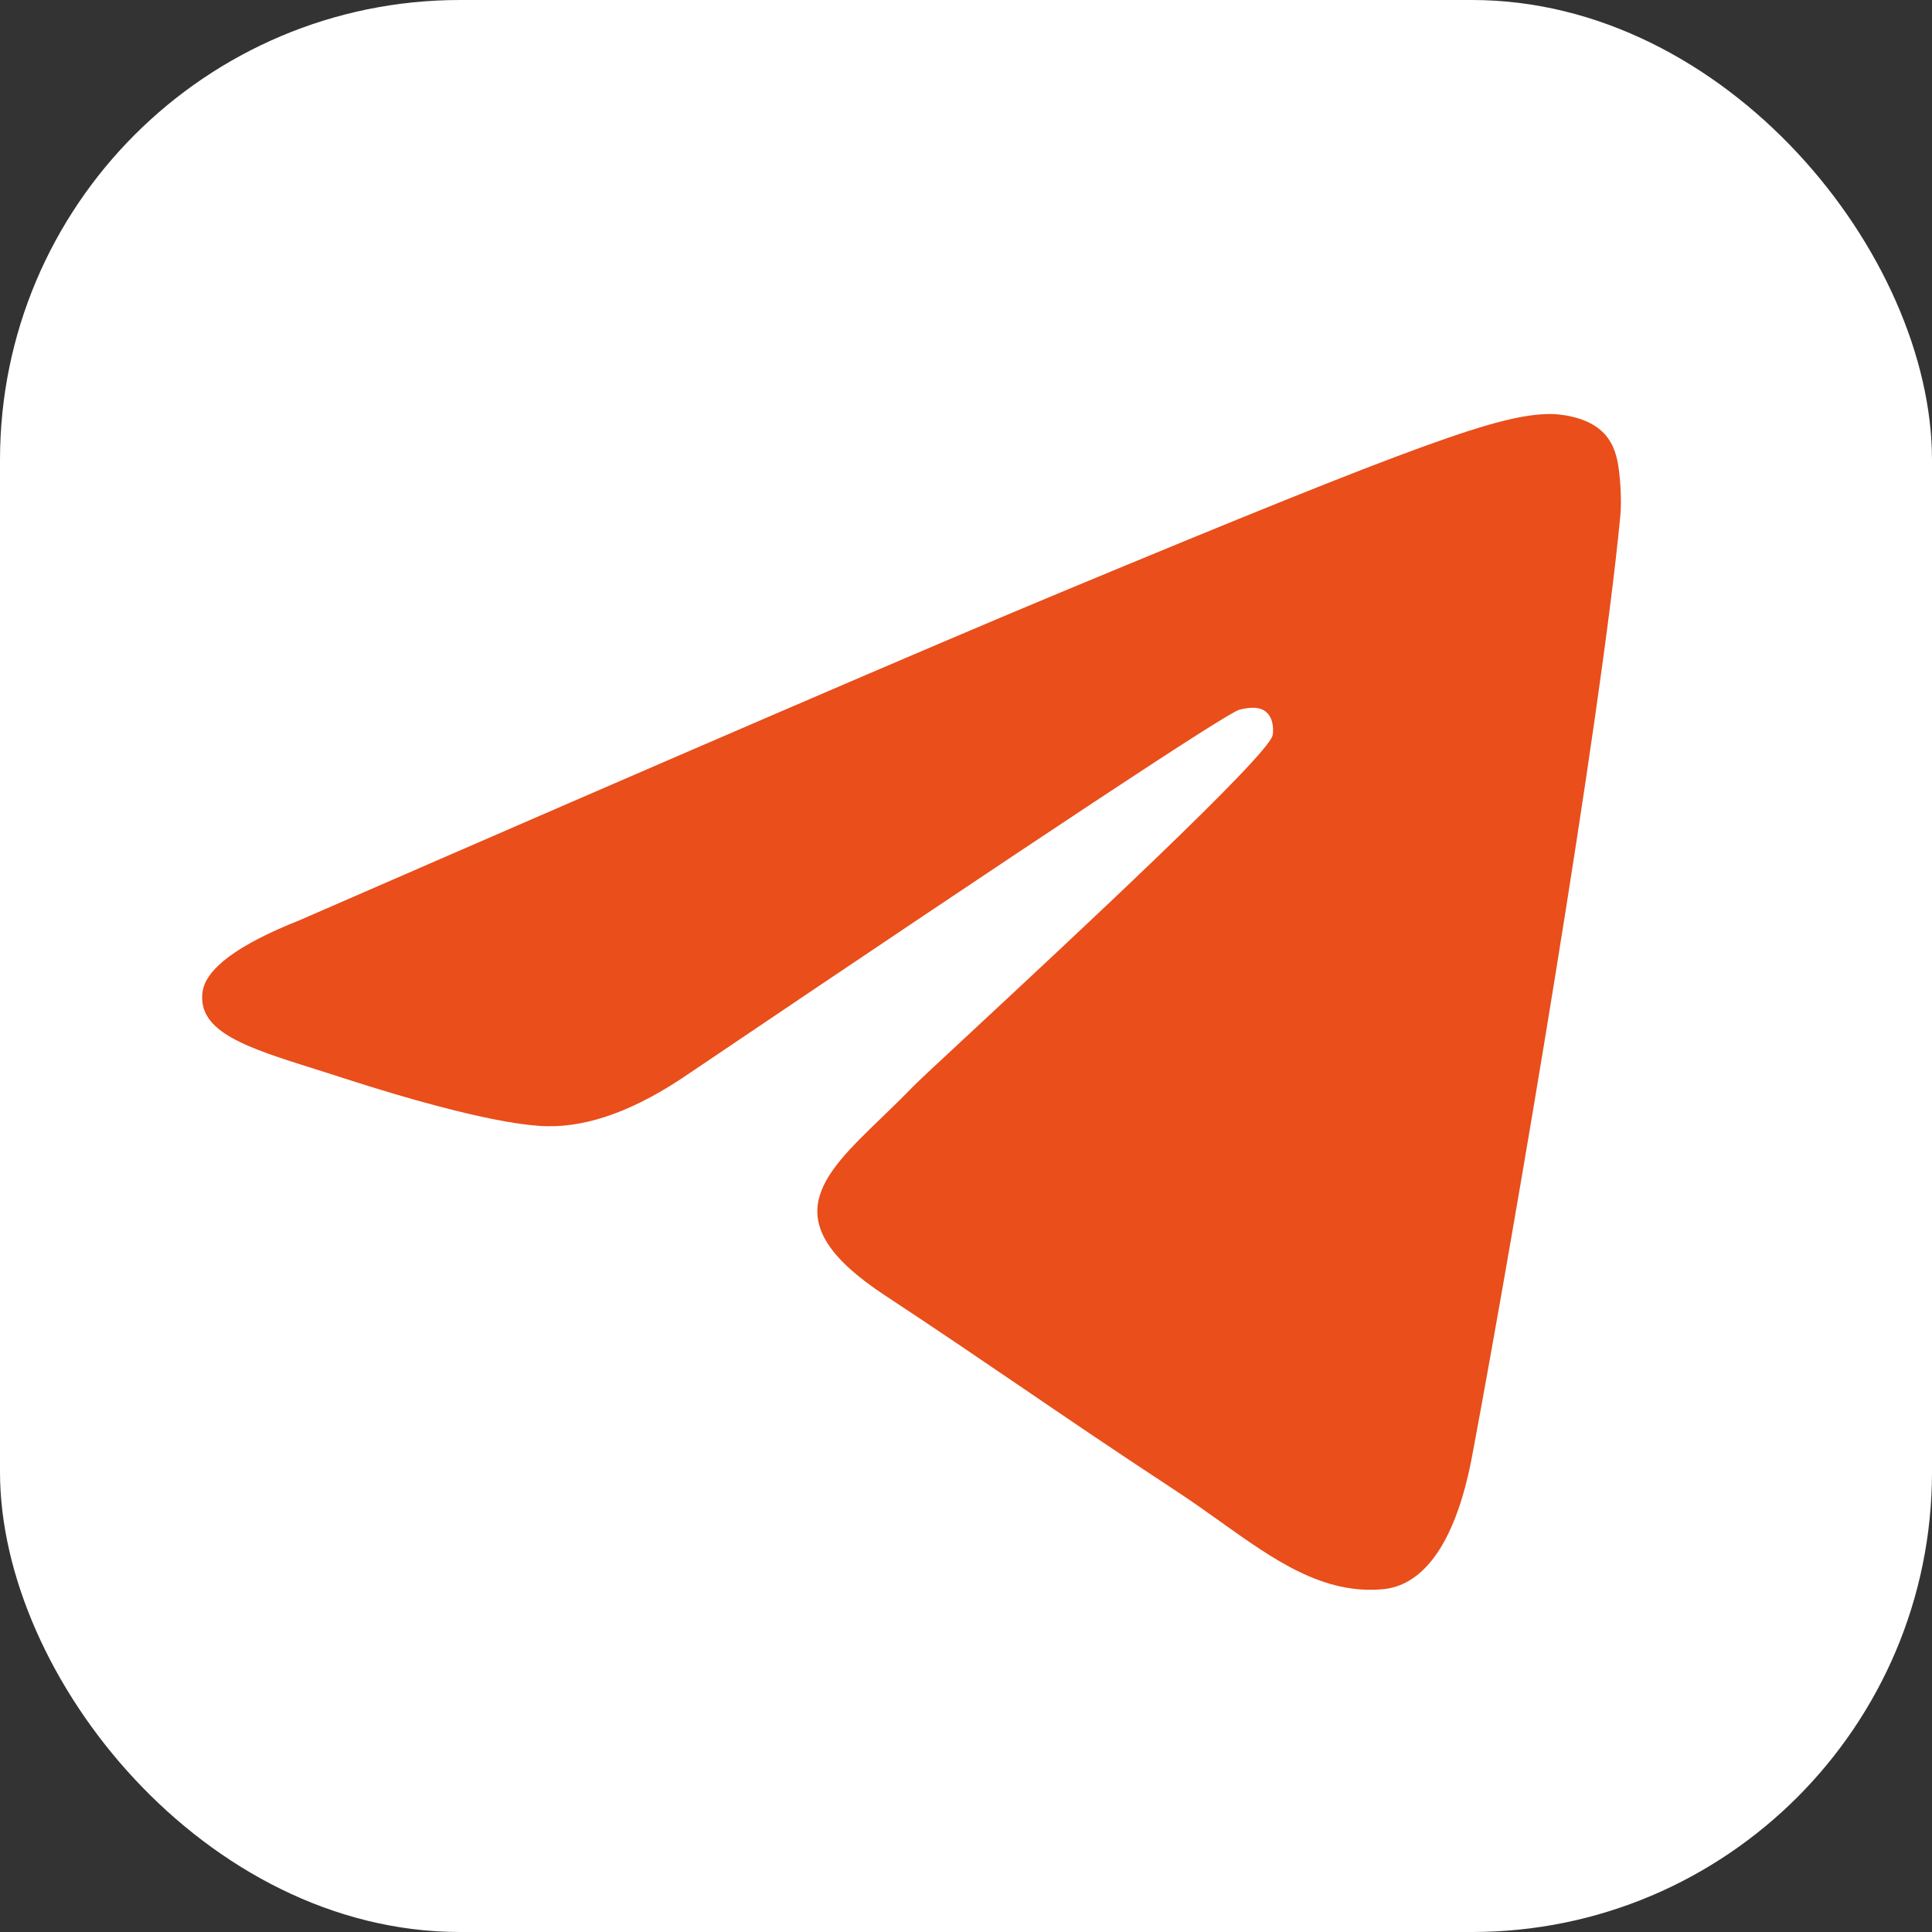 <svg width="42" height="42" viewBox="0 0 42 42" fill="none" xmlns="http://www.w3.org/2000/svg">
<rect x="0" y="0" width="42" height="42" fill="#333333" stroke="none"/>
<rect width="42" height="42" rx="10" fill="white"/>
<path fill-rule="evenodd" clip-rule="evenodd" d="M6.515 20.004C14.794 16.397 20.315 14.018 23.077 12.87C30.964 9.589 32.603 9.019 33.672 9C33.906 8.996 34.432 9.054 34.772 9.331C35.059 9.564 35.138 9.879 35.176 10.1C35.214 10.321 35.261 10.824 35.224 11.218C34.796 15.709 32.947 26.607 32.006 31.636C31.608 33.764 30.824 34.478 30.065 34.548C28.759 34.668 27.702 33.914 26.525 33.076L26.525 33.075C26.216 32.855 25.898 32.629 25.566 32.411C24.261 31.555 23.253 30.869 22.242 30.18L22.242 30.18C21.316 29.55 20.388 28.918 19.228 28.154C16.815 26.563 17.825 25.589 19.172 24.291C19.39 24.08 19.617 23.862 19.84 23.63C19.939 23.527 20.425 23.075 21.111 22.438C23.309 20.394 27.558 16.444 27.665 15.987C27.683 15.912 27.699 15.632 27.533 15.485C27.367 15.337 27.122 15.387 26.945 15.428C26.695 15.485 22.701 18.124 14.966 23.346C13.832 24.124 12.806 24.503 11.886 24.483C10.872 24.461 8.921 23.91 7.471 23.439C7.258 23.369 7.05 23.304 6.85 23.241C5.376 22.777 4.294 22.437 4.402 21.573C4.466 21.061 5.17 20.538 6.515 20.004Z" fill="#E94E1B"/>
</svg>
